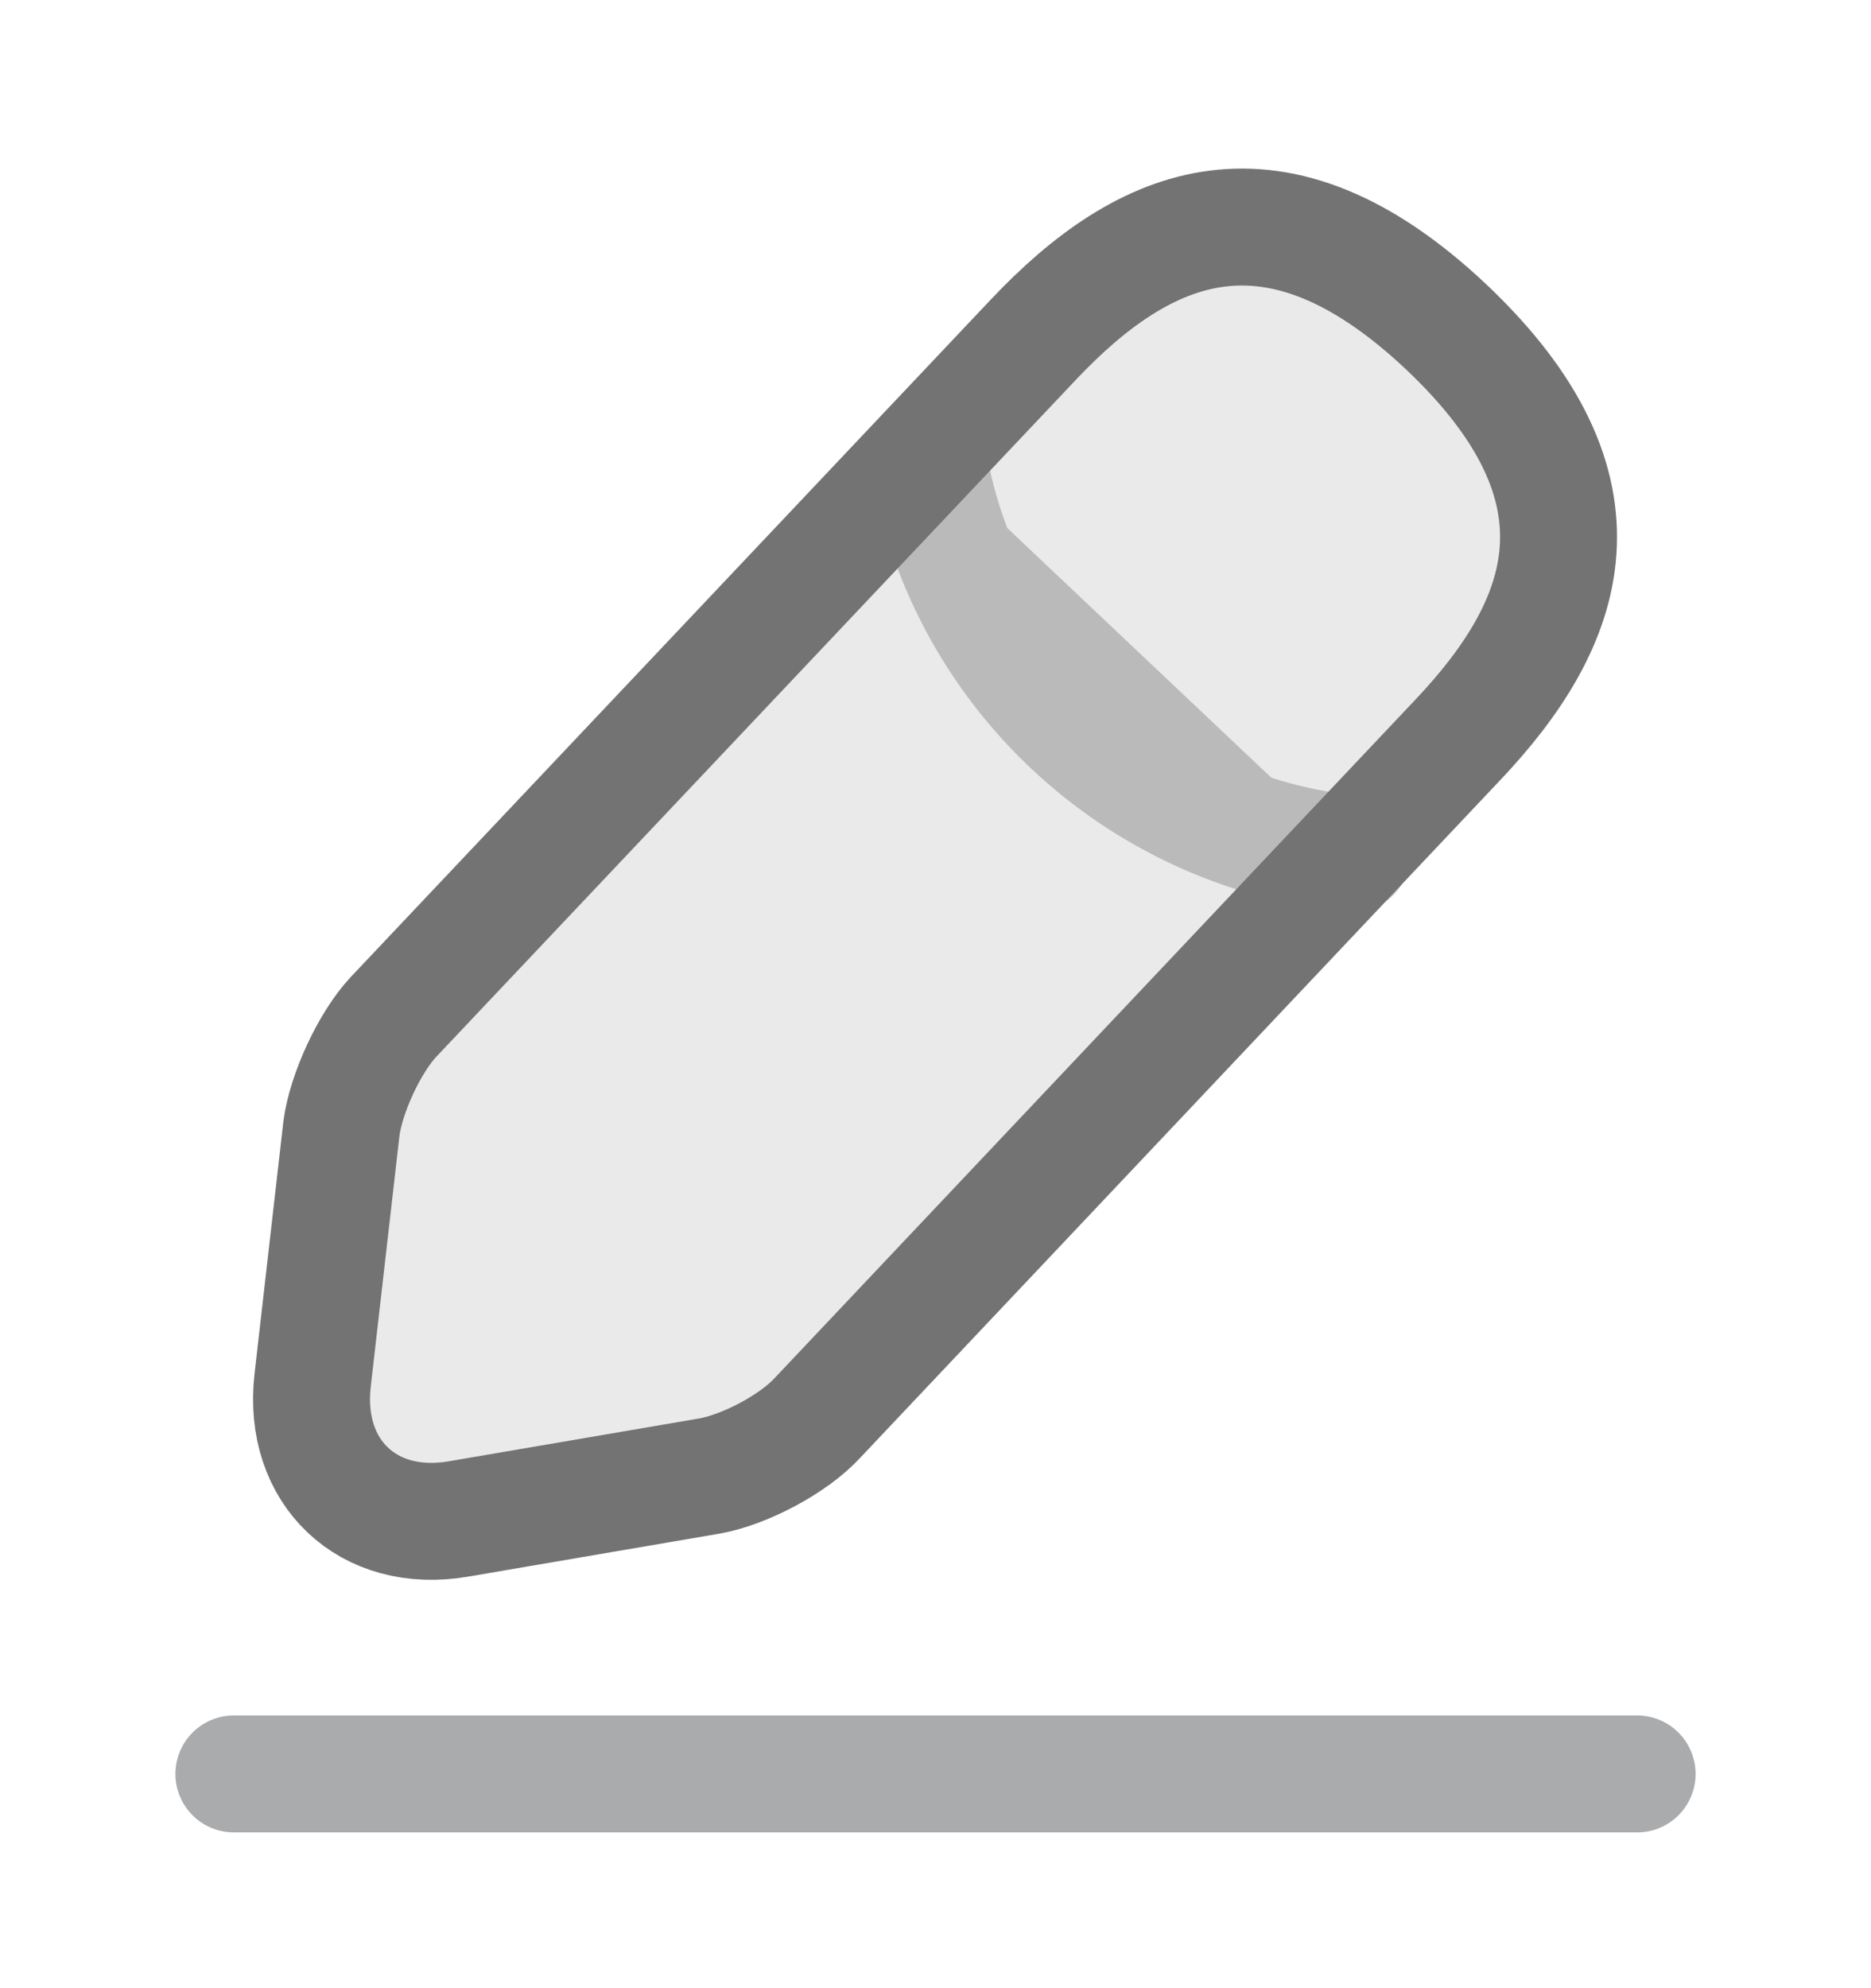<svg width="16" height="17" viewBox="0 0 16 17" fill="none" xmlns="http://www.w3.org/2000/svg">
<path d="M8.84 2.901L3.366 8.694C3.16 8.914 2.96 9.347 2.92 9.647L2.673 11.807C2.586 12.588 3.146 13.121 3.92 12.988L6.066 12.621C6.366 12.568 6.786 12.348 6.993 12.121L12.466 6.327C13.413 5.327 13.84 4.187 12.366 2.794C10.9 1.414 9.786 1.901 8.84 2.901Z" fill="#737373" fill-opacity="0.15" stroke="#737373" stroke-miterlimit="10" stroke-linecap="round" stroke-linejoin="round"/>
<g opacity="0.4">
<path d="M7.928 3.867C8.214 5.707 9.708 7.114 11.561 7.301Z" fill="#737373"/>
<path d="M7.928 3.867C8.214 5.707 9.708 7.114 11.561 7.301" stroke="#737373" stroke-miterlimit="10" stroke-linecap="round" stroke-linejoin="round"/>
</g>
<path opacity="0.4" d="M2 15.168H14" stroke="#292D32" stroke-miterlimit="10" stroke-linecap="round" stroke-linejoin="round"/>
</svg>
